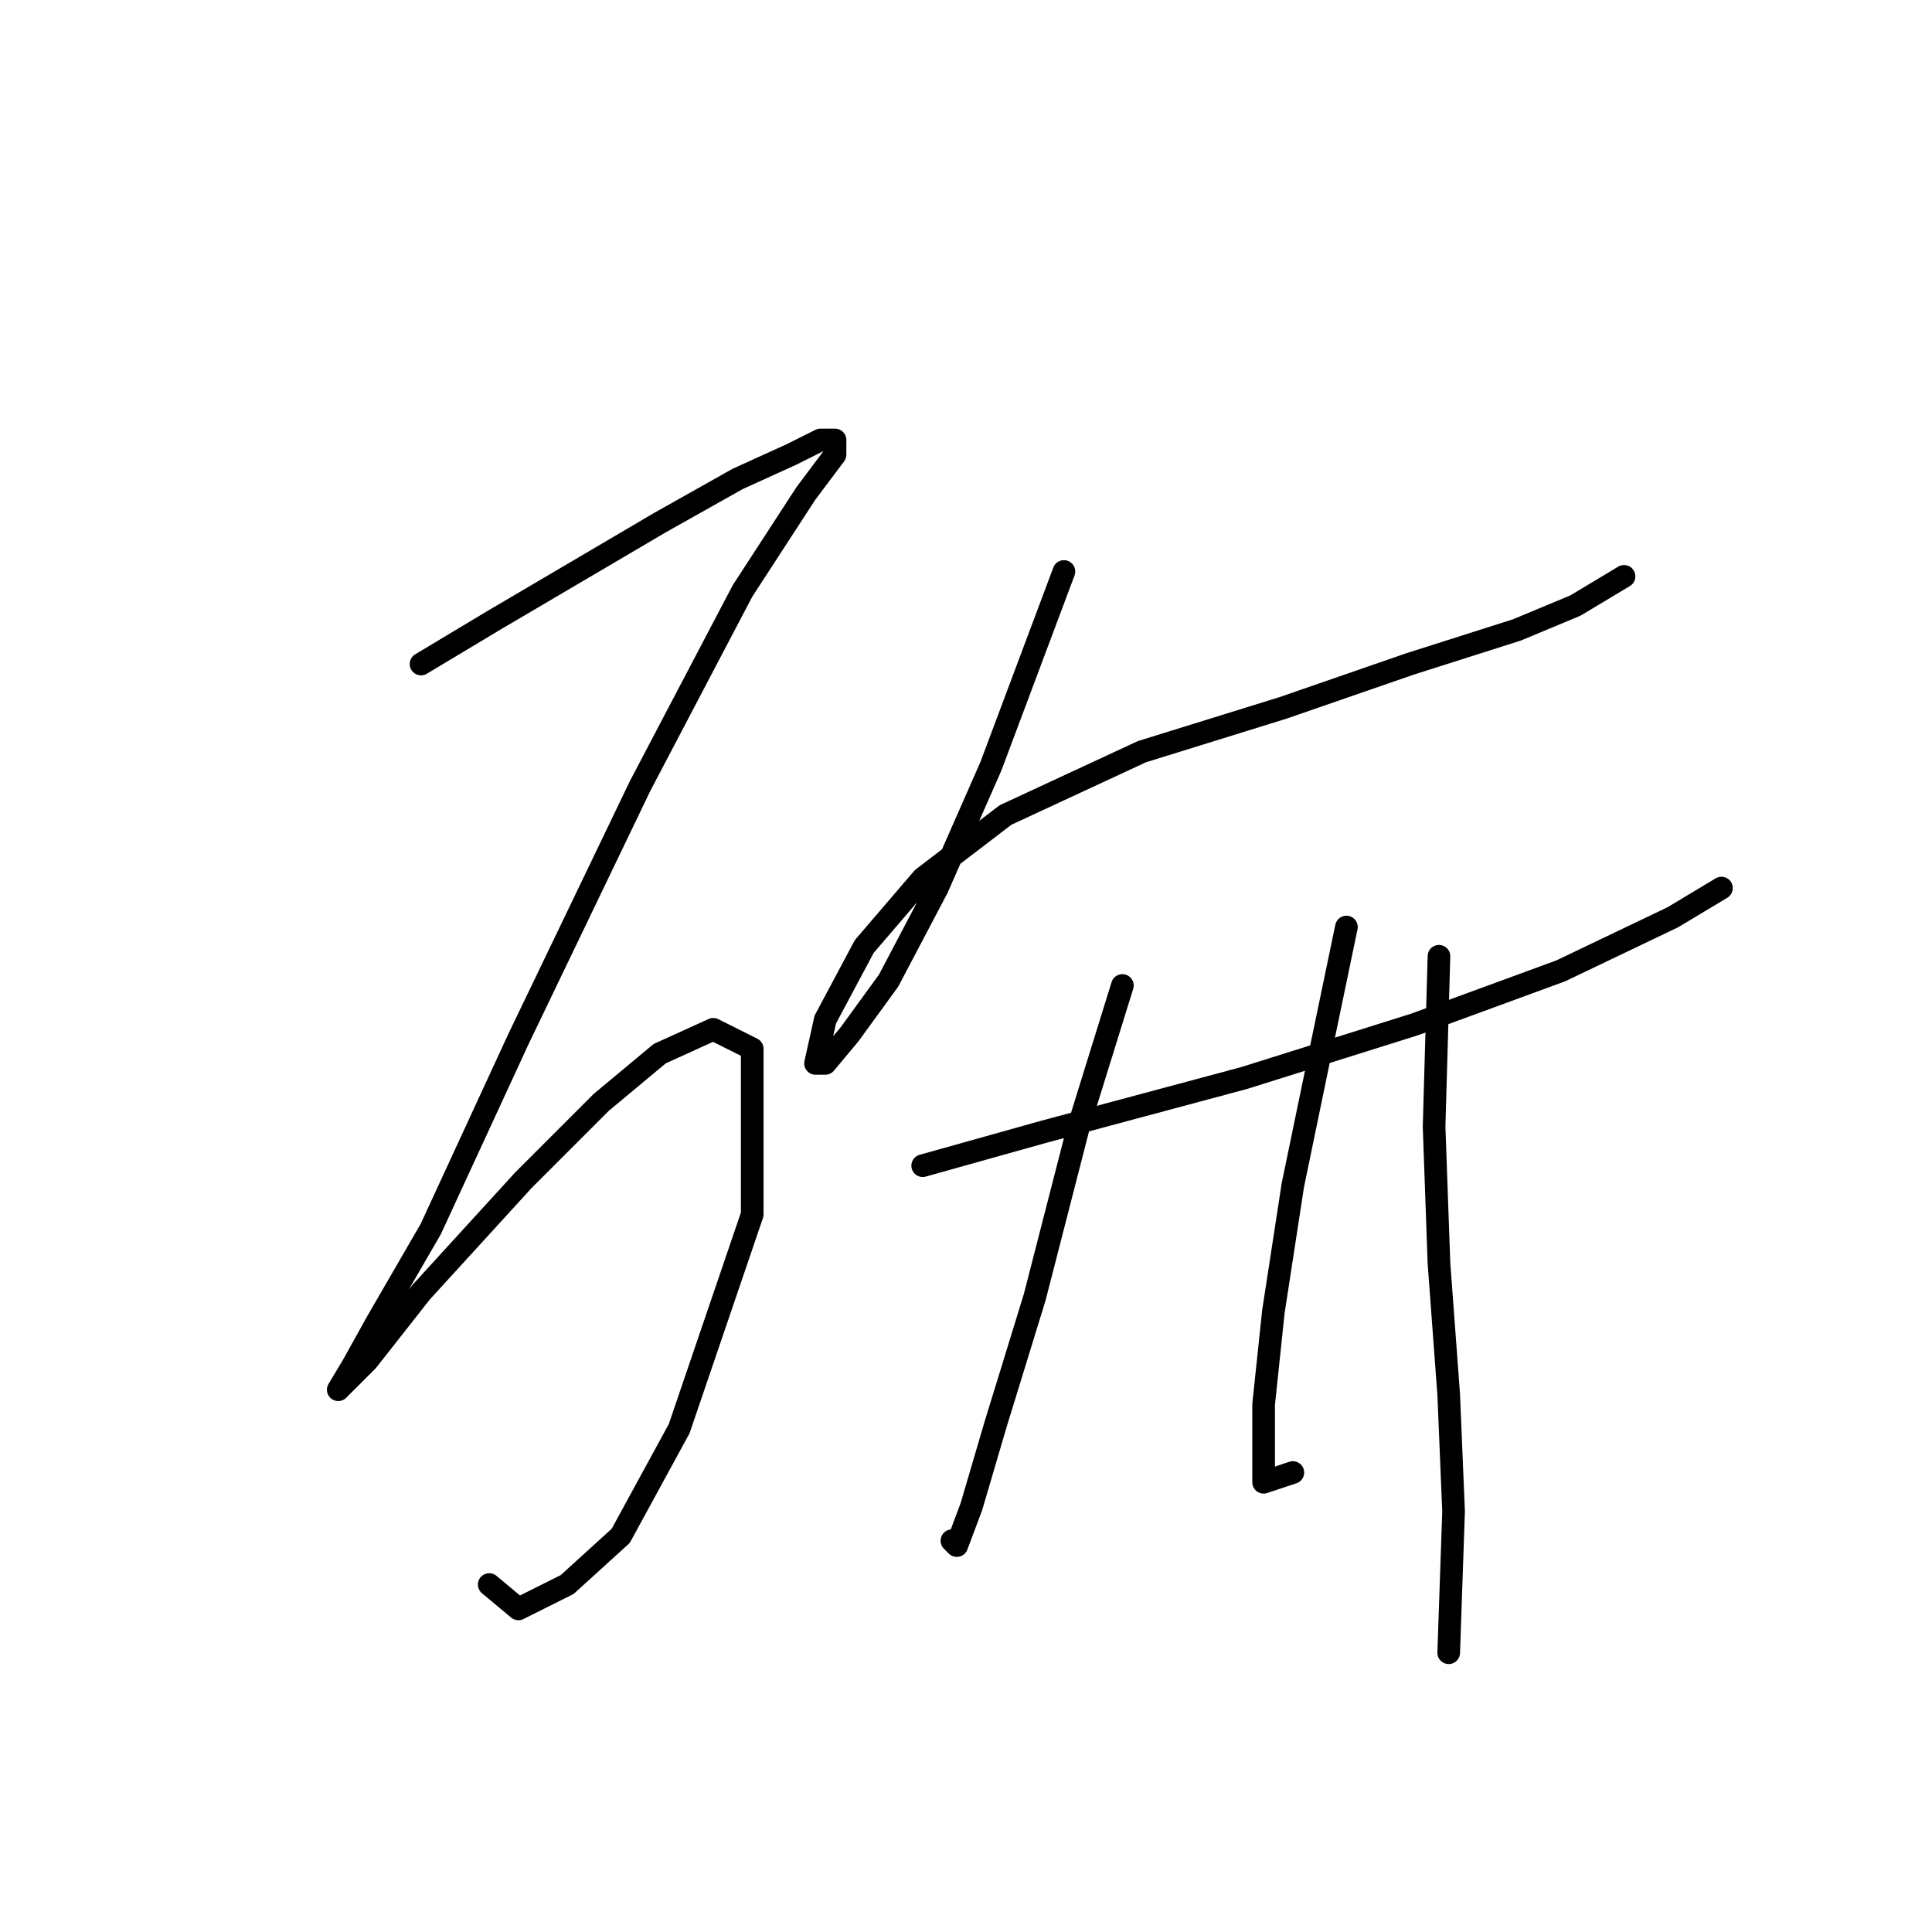 <?xml version="1.0" standalone="no"?>
    <svg width="256" height="256" xmlns="http://www.w3.org/2000/svg" version="1.1">
    <polyline stroke="black" stroke-width="3" stroke-linecap="round" fill="transparent" stroke-linejoin="round" points="55.789 87.987 65.469 82.179 76.441 75.725 87.412 69.271 97.738 63.463 104.837 60.236 108.709 58.3 110.645 58.3 110.645 60.236 106.773 65.399 98.383 78.306 84.83 104.121 68.696 137.68 57.08 162.849 49.981 175.111 46.754 180.92 44.818 184.146 44.818 184.146 48.69 180.274 55.789 171.239 69.342 156.396 79.667 146.07 87.412 139.616 94.511 136.389 99.674 138.971 99.674 160.913 89.993 189.309 82.249 203.507 75.15 209.961 68.696 213.188 64.824 209.961 64.824 209.961 " />
        <polyline stroke="black" stroke-width="3" stroke-linecap="round" fill="transparent" stroke-linejoin="round" points="140.977 75.725 131.297 101.54 124.198 117.674 117.744 129.936 112.581 137.035 109.354 140.907 108.063 140.907 109.354 135.099 114.517 125.418 122.262 116.383 133.233 107.993 151.303 99.603 170.019 93.795 186.798 87.987 200.996 83.469 208.741 80.242 215.194 76.37 215.194 76.37 " />
        <polyline stroke="black" stroke-width="3" stroke-linecap="round" fill="transparent" stroke-linejoin="round" points="122.262 154.46 138.396 149.942 164.856 142.843 187.443 135.744 206.805 128.645 221.648 121.546 228.102 117.674 228.102 117.674 " />
        <polyline stroke="black" stroke-width="3" stroke-linecap="round" fill="transparent" stroke-linejoin="round" points="148.722 130.581 142.913 149.297 137.105 171.884 131.942 188.664 128.715 199.635 126.779 204.798 126.134 204.153 126.134 204.153 " />
        <polyline stroke="black" stroke-width="3" stroke-linecap="round" fill="transparent" stroke-linejoin="round" points="178.408 122.837 175.182 138.325 171.309 157.041 168.728 173.821 167.437 186.083 167.437 193.182 167.437 196.408 171.309 195.118 171.309 195.118 " />
        <polyline stroke="black" stroke-width="3" stroke-linecap="round" fill="transparent" stroke-linejoin="round" points="190.67 126.709 190.025 149.297 190.67 167.367 191.961 184.792 192.606 200.281 191.961 218.996 191.961 218.996 " />
        </svg>
